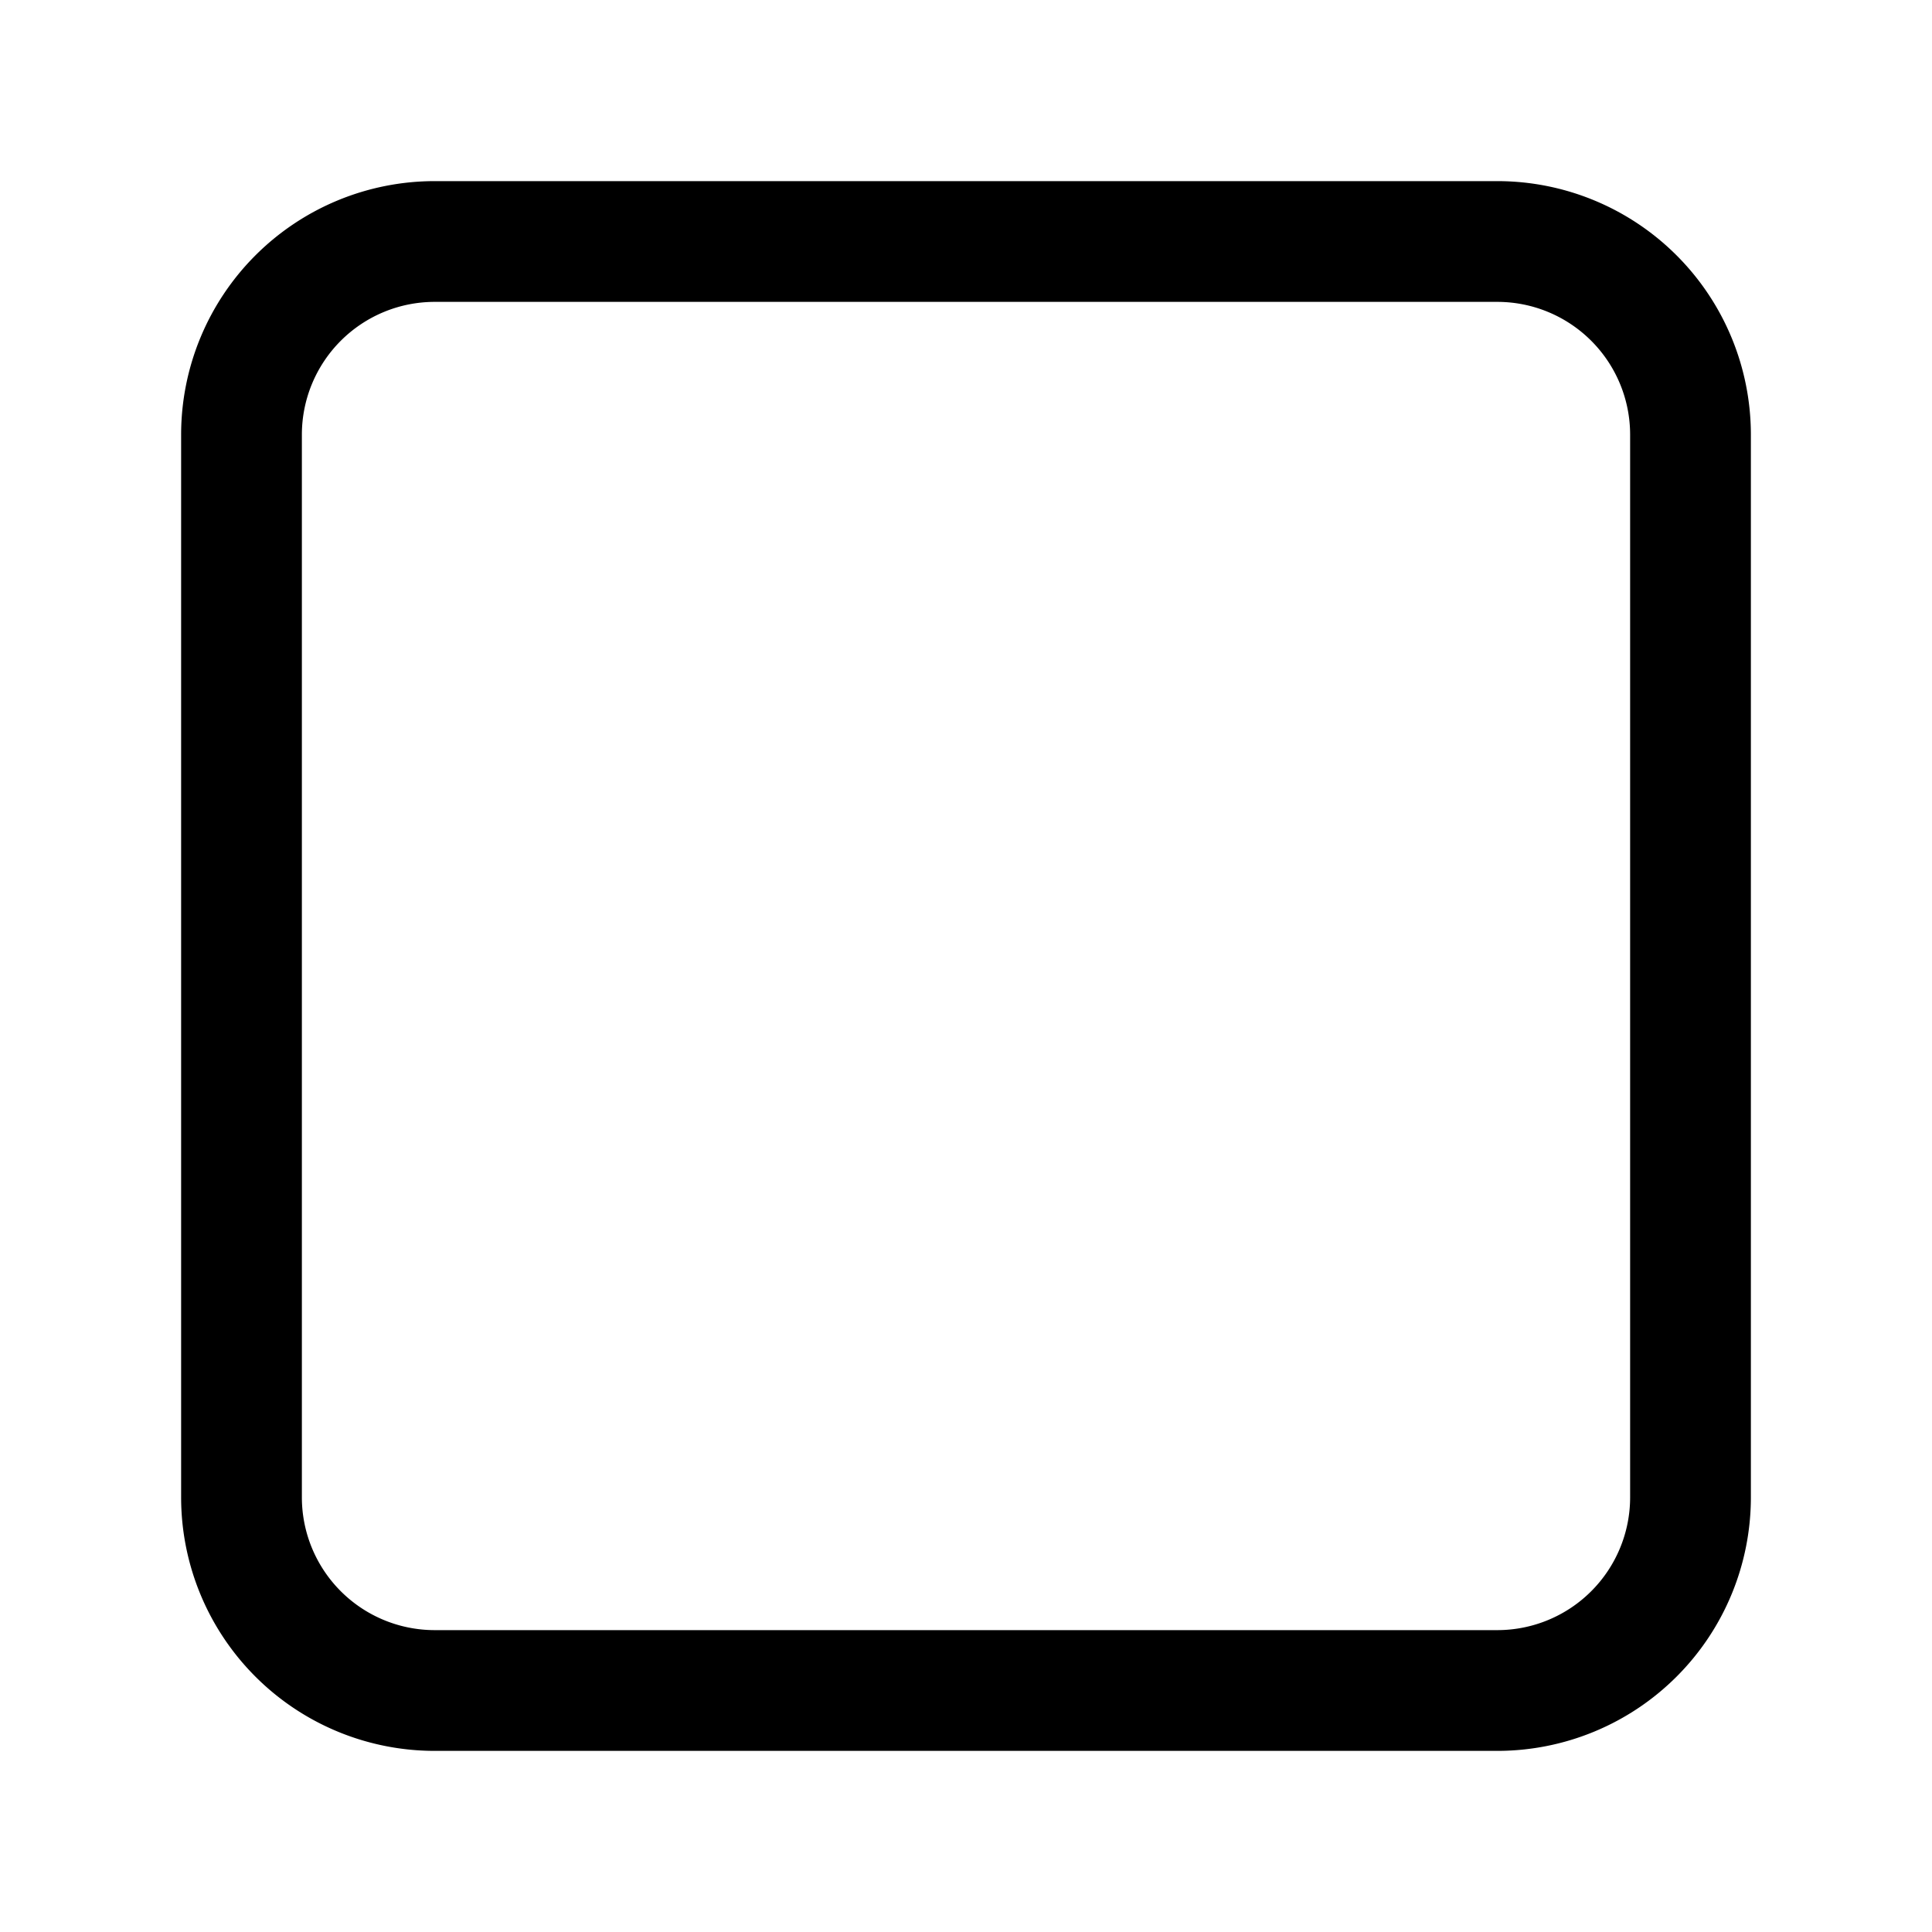 <svg xmlns="http://www.w3.org/2000/svg" width="16" height="16" viewBox="0 0 24 24"><path fill="none" stroke="currentColor" stroke-linejoin="round" stroke-miterlimit="10" stroke-width="1.5" d="M18.6 3H5.4A2.4 2.4 0 0 0 3 5.4v13.2A2.4 2.4 0 0 0 5.4 21h13.2a2.4 2.4 0 0 0 2.4-2.4V5.4A2.4 2.4 0 0 0 18.6 3Z"/></svg>